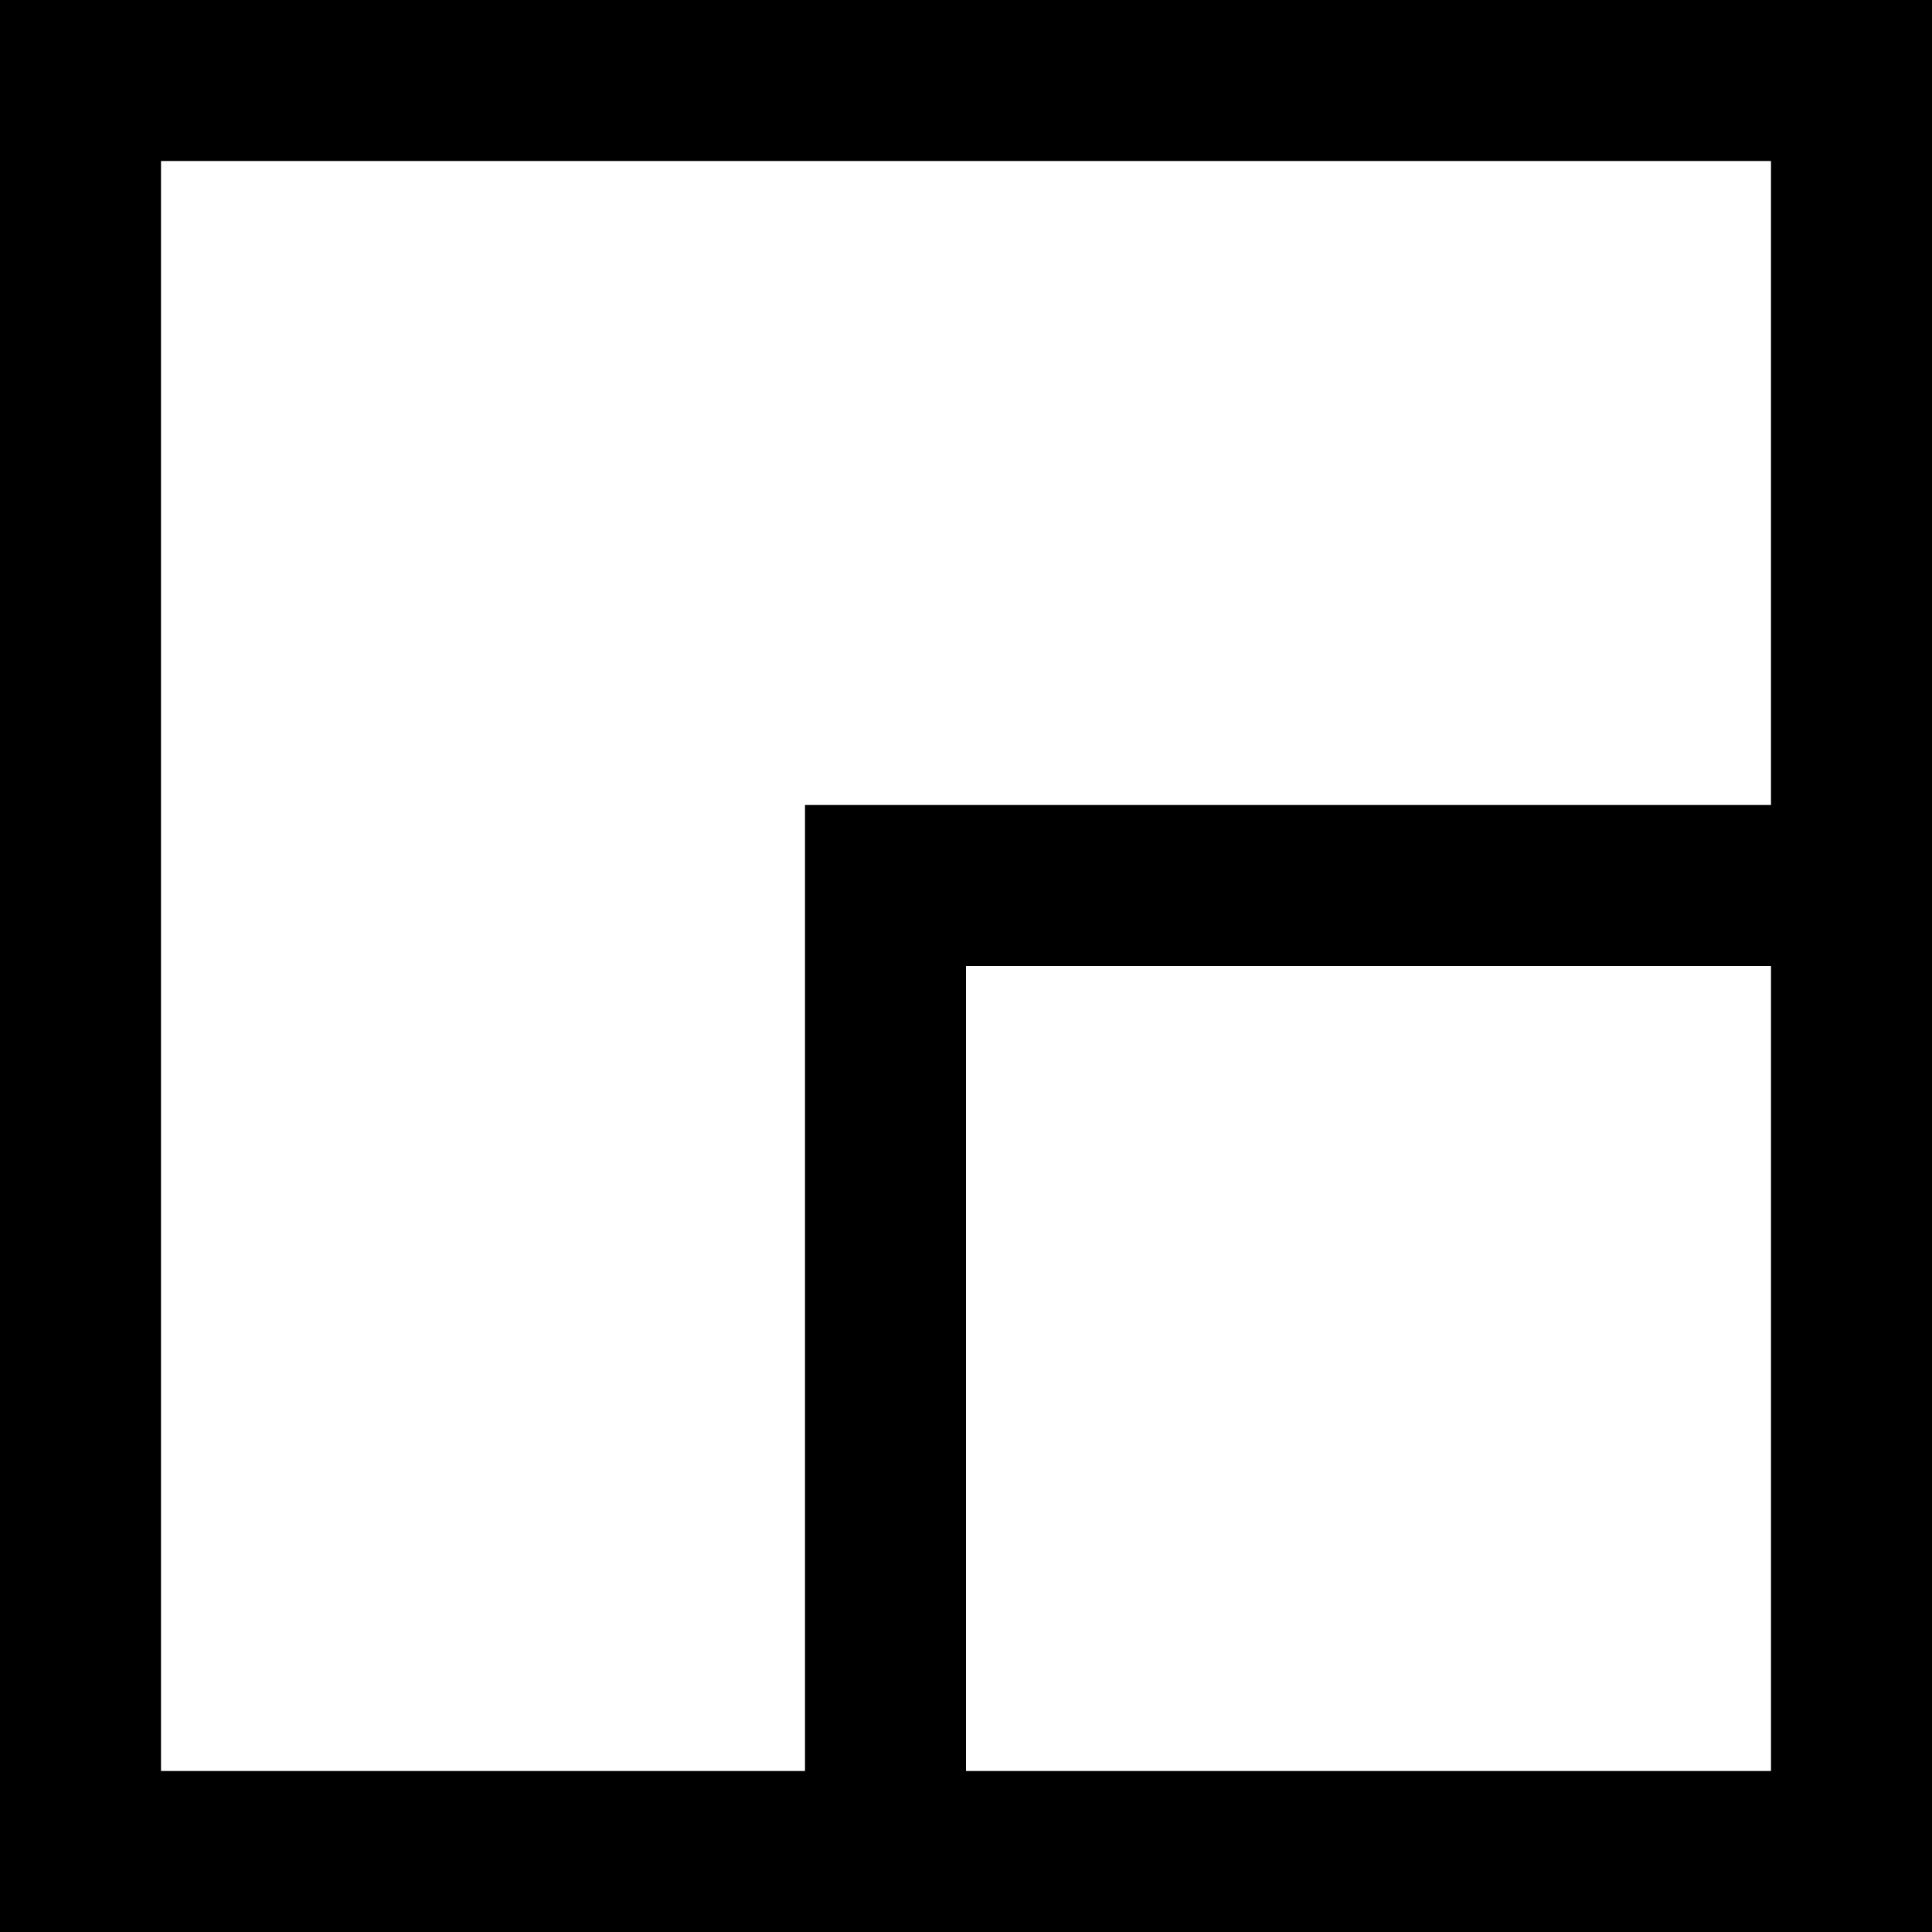 <?xml version="1.0" standalone="no"?><!DOCTYPE svg PUBLIC "-//W3C//DTD SVG 1.1//EN" "http://www.w3.org/Graphics/SVG/1.1/DTD/svg11.dtd"><svg t="1730701736761" class="icon" viewBox="0 0 1024 1024" version="1.1" xmlns="http://www.w3.org/2000/svg" p-id="22586" xmlns:xlink="http://www.w3.org/1999/xlink" width="200" height="200"><path d="M0 0v1024h1024V0H0z m938.667 938.667H512V512h426.667v426.667zM426.667 426.667v512H85.333V85.333h853.333v341.333H426.667z" fill="#000000" p-id="22587"></path></svg>

